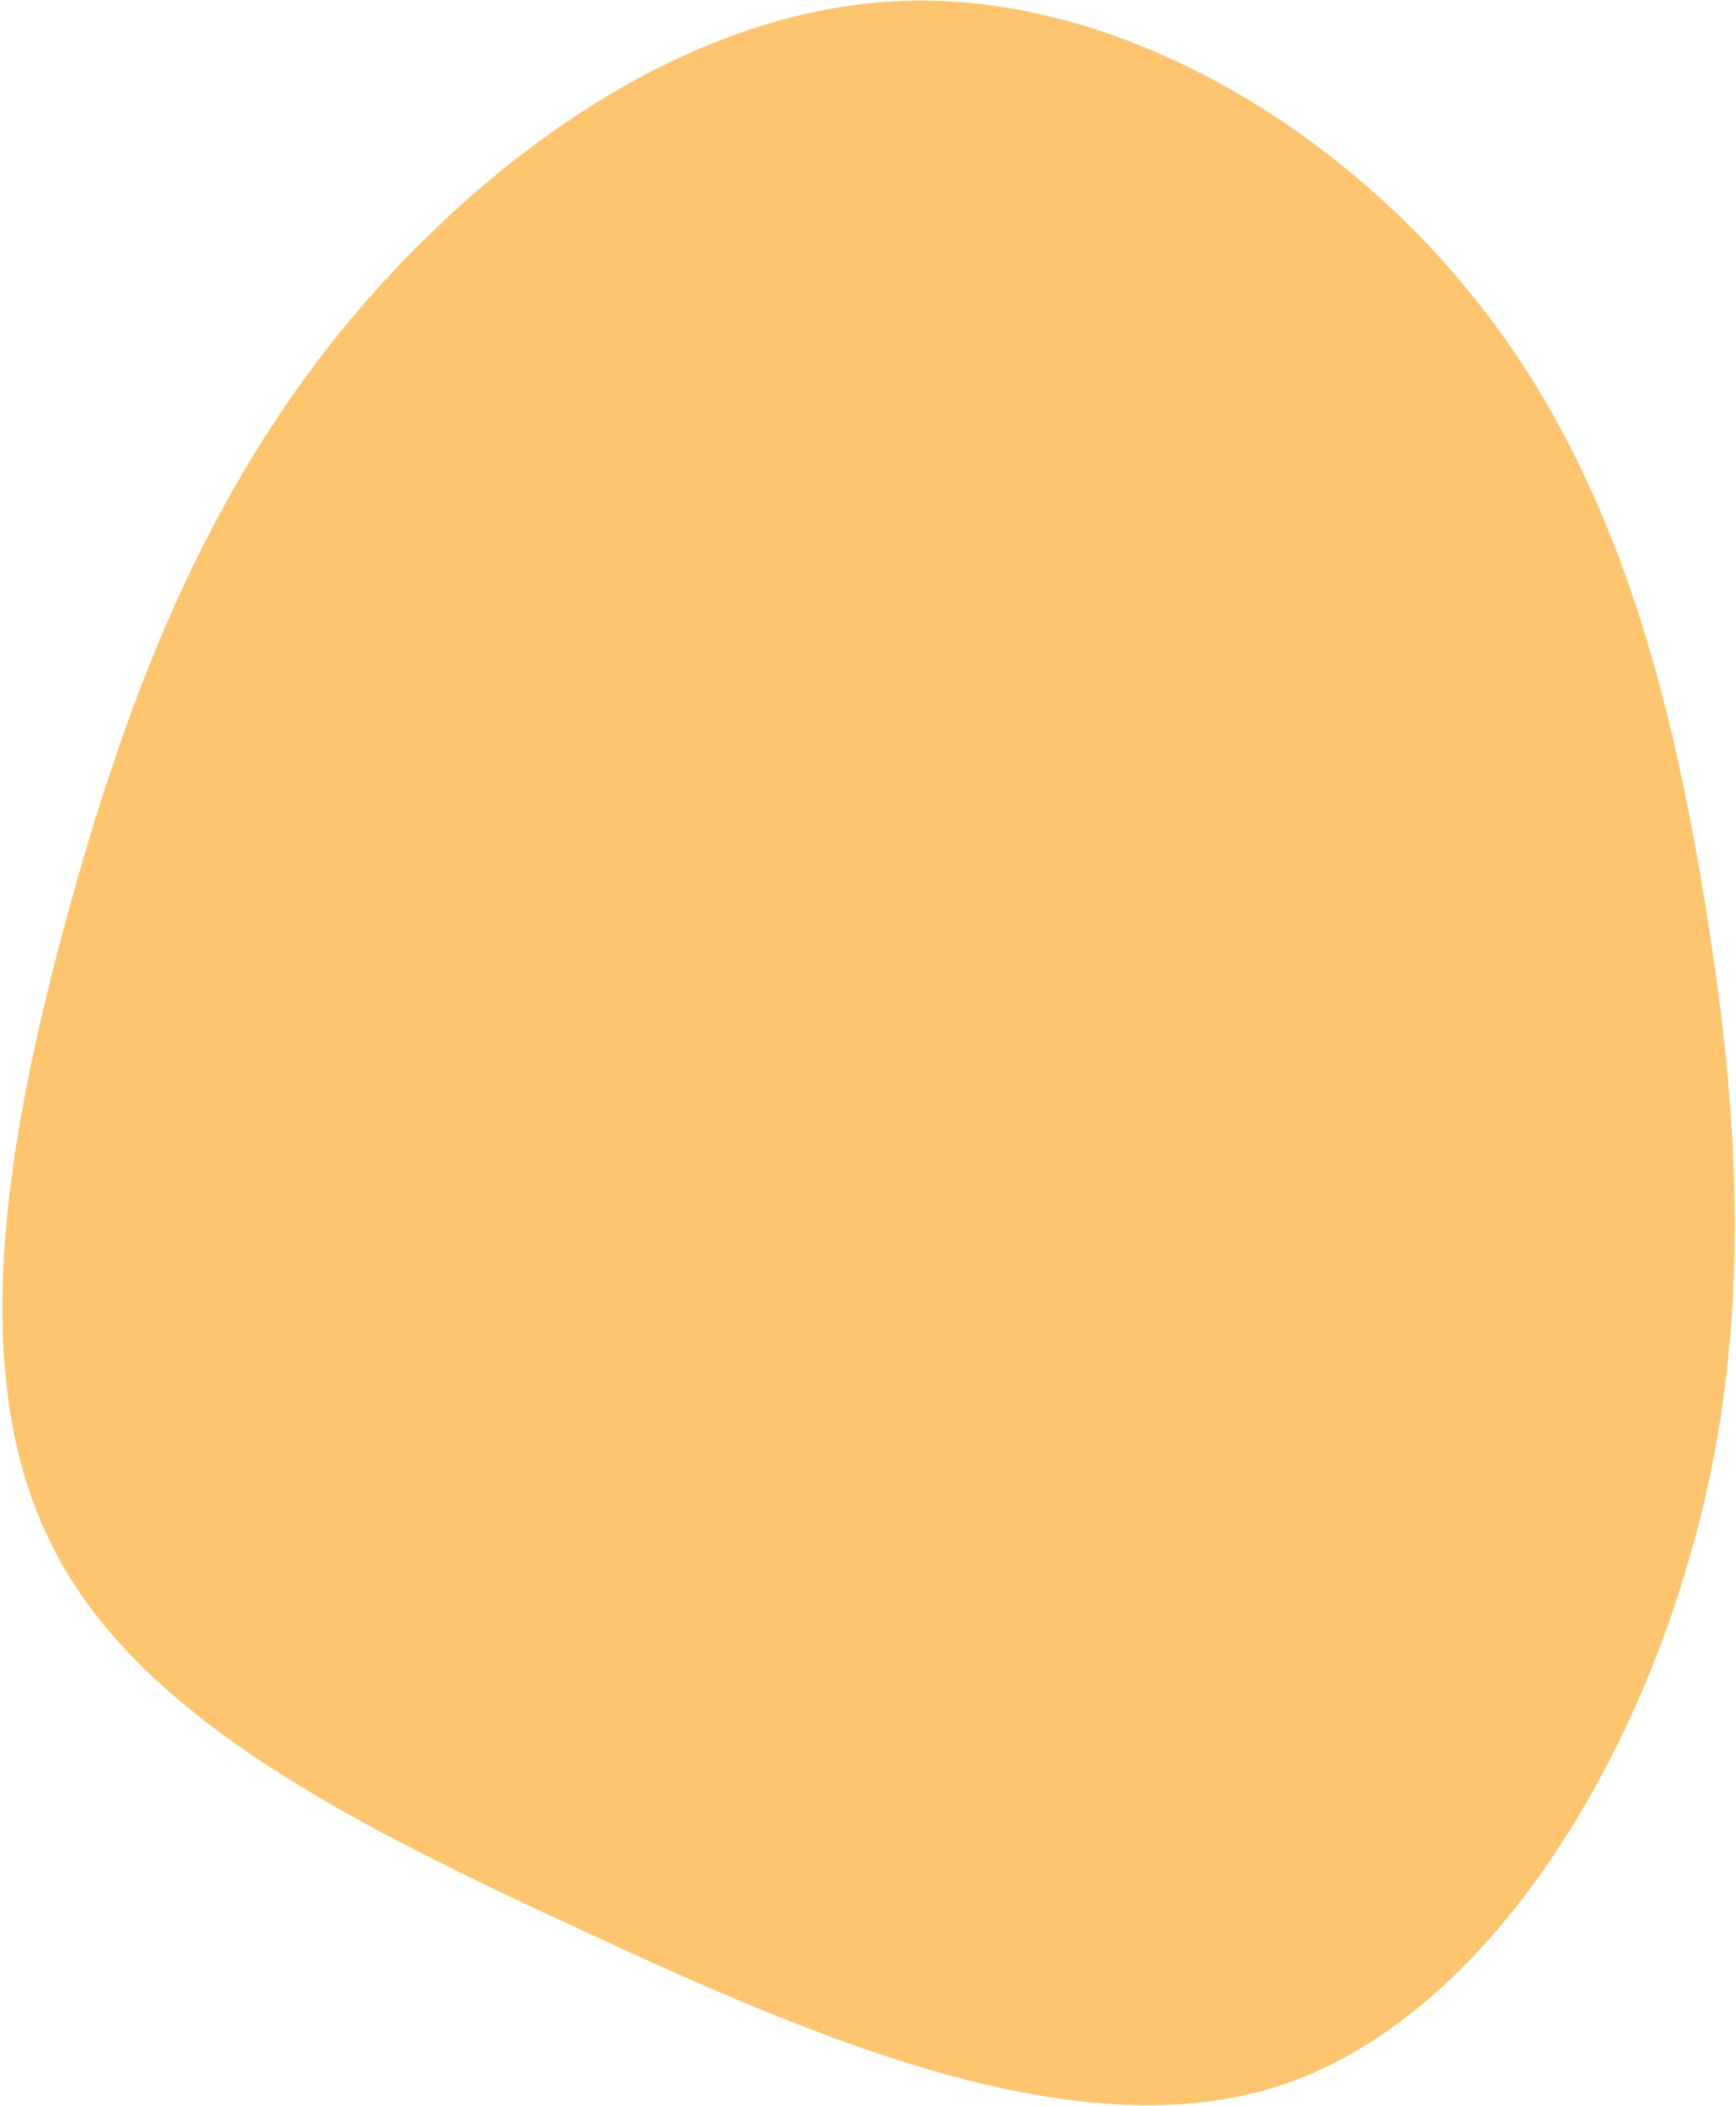 <svg width="667" height="809" viewBox="0 0 667 809" fill="none" xmlns="http://www.w3.org/2000/svg">
<path d="M566.515 114.565C620.074 181.108 641.714 264.422 655.239 347.736C668.764 431.05 674.174 514.905 648.206 601.465C622.779 688.025 566.515 777.29 490.234 801.635C413.412 825.439 316.032 784.323 226.226 742.666C135.879 701.009 53.106 659.893 20.105 593.891C-13.437 527.889 2.793 437.542 24.974 354.769C47.696 271.455 75.828 196.256 129.387 129.172C183.487 62.088 262.473 4.201 345.246 0.414C427.478 -3.373 512.956 47.481 566.515 114.565Z" fill="#FFC56E"/>
</svg>
